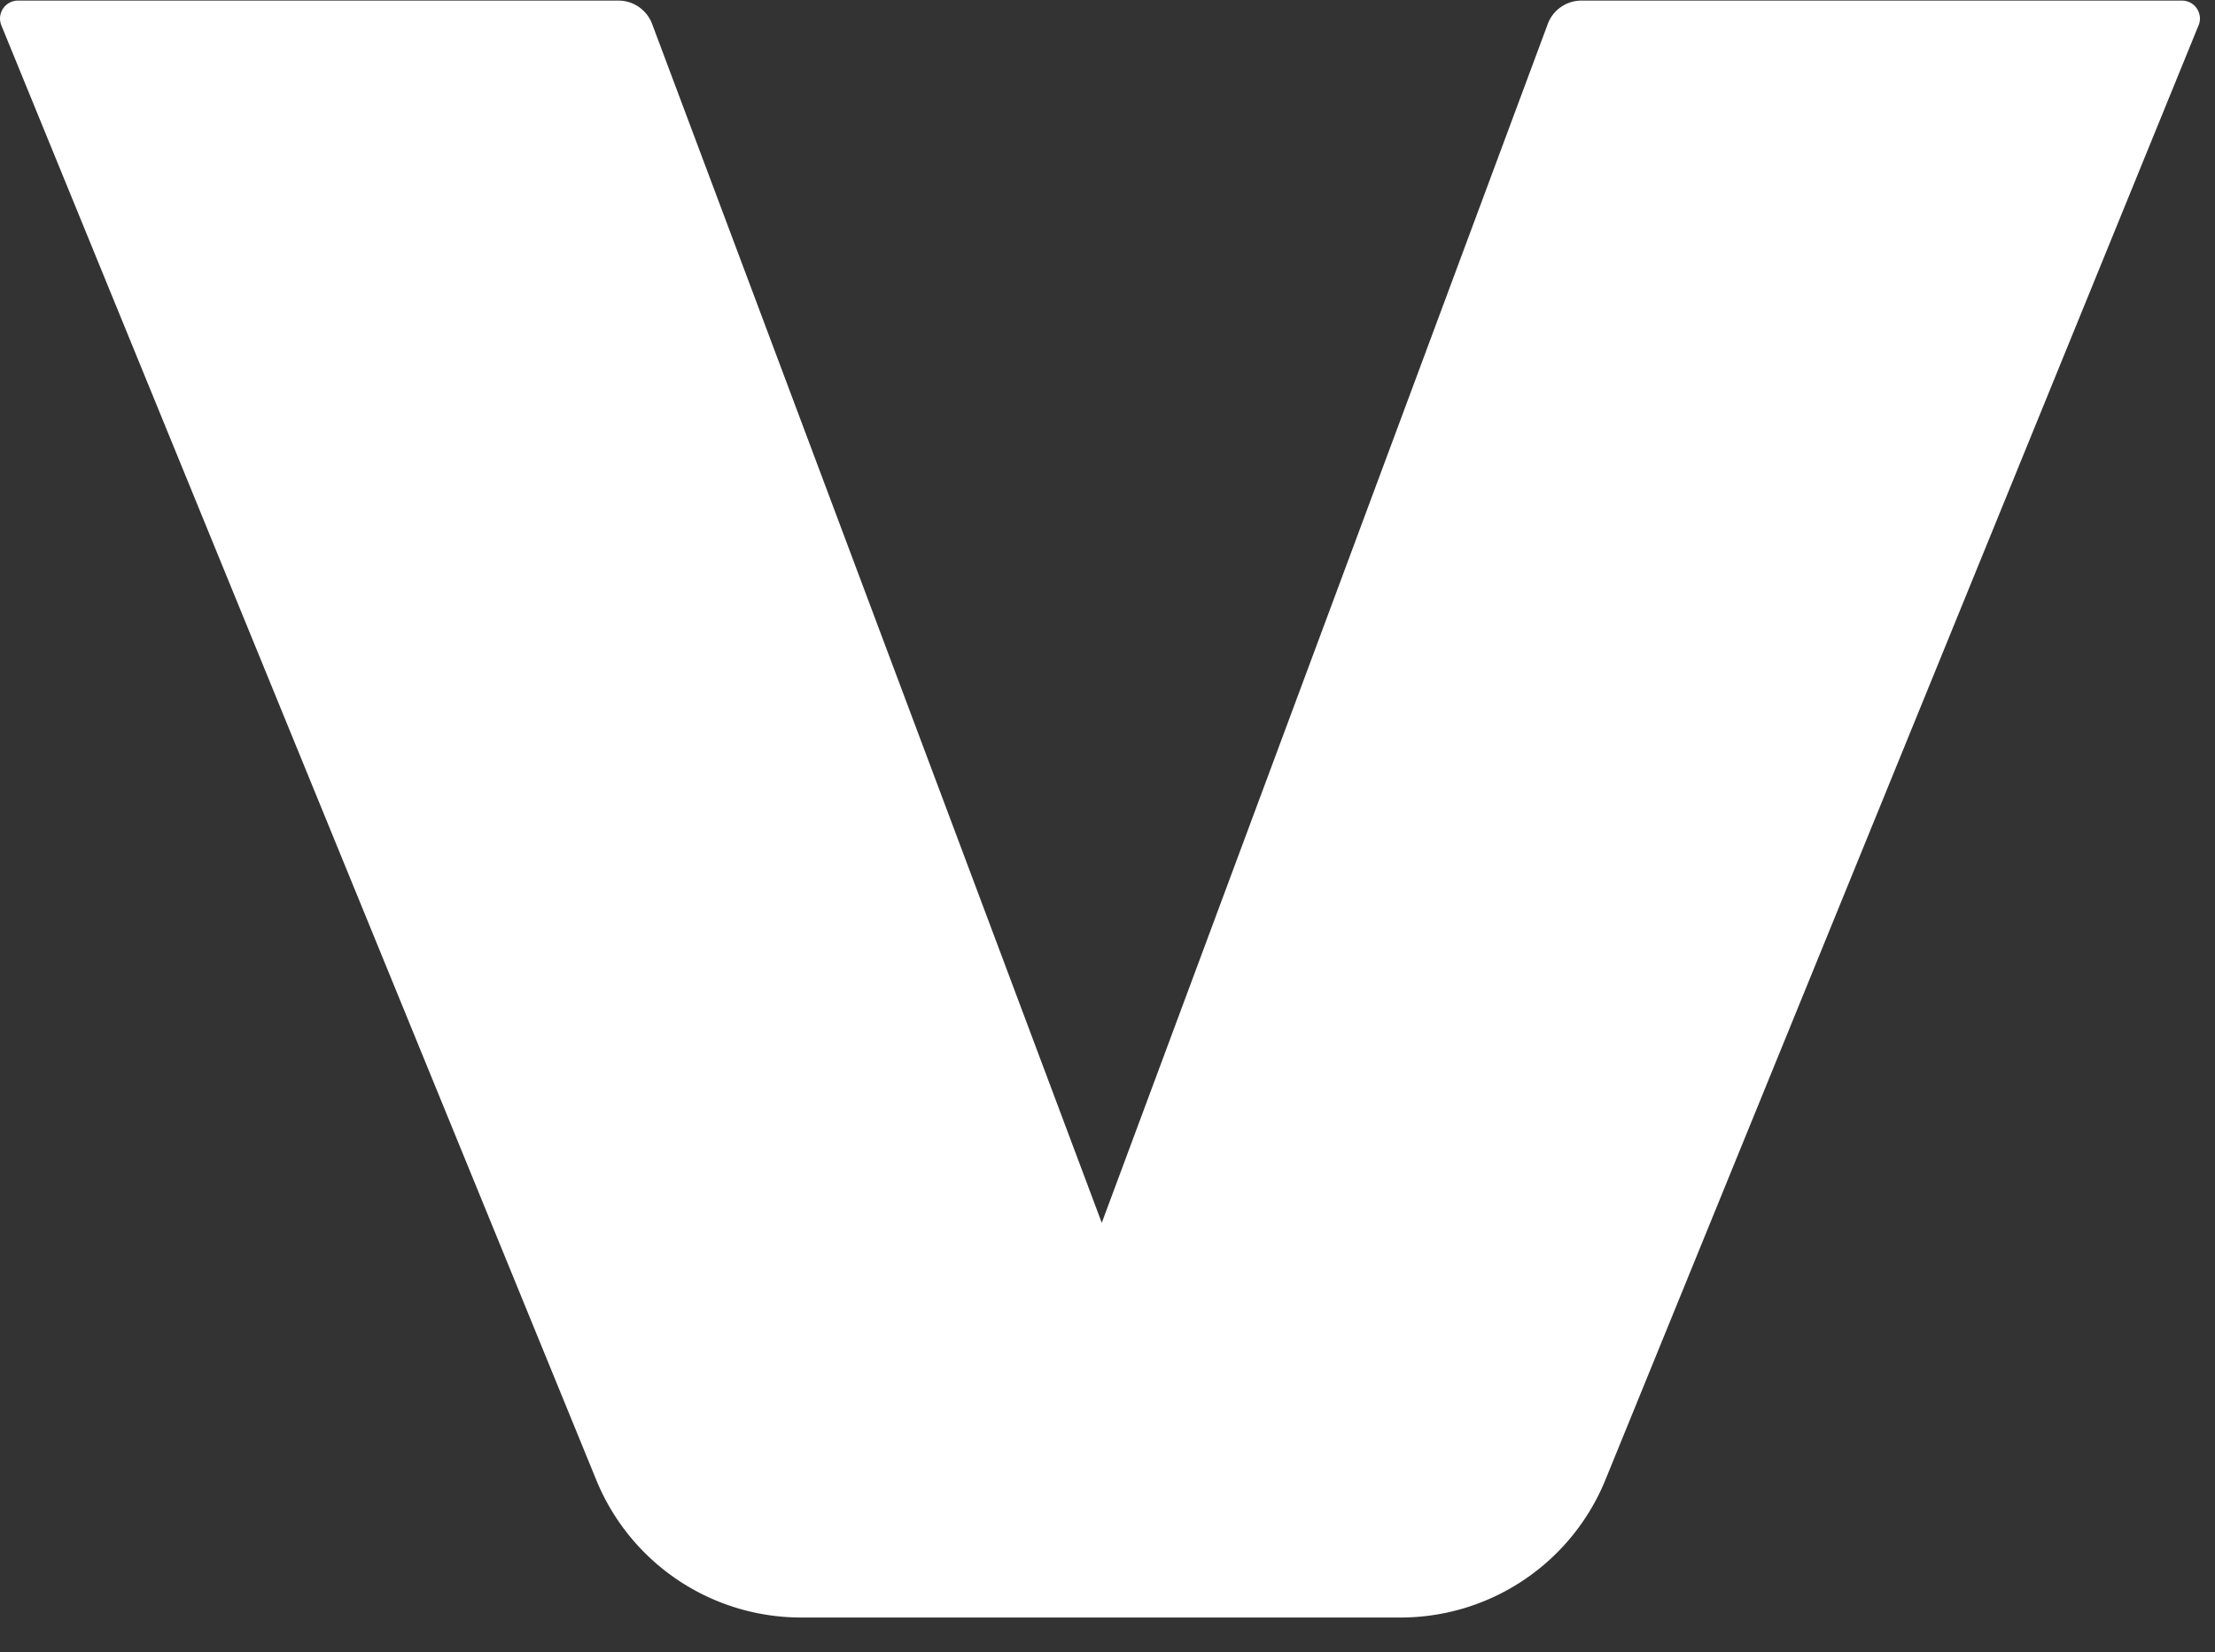 <svg viewBox="0 0 63 47" xmlns:xlink="http://www.w3.org/1999/xlink" xmlns="http://www.w3.org/2000/svg" width="63" height="47" fill="none"><rect x="0" y="0" width="63" height="47" fill="#333333" stroke="none"/><path d="M62.532.722 45.662 42.1a6.294 6.294 0 0 1-5.828 3.917h-17.05a6.293 6.293 0 0 1-5.824-3.912L.039.722A.511.511 0 0 1 .512.017H17.59c.426 0 .807.264.957.662l12.79 34.109L44.022.683c.148-.4.531-.666.957-.666H62.06c.363 0 .61.368.474.703l-.002.002Z" fill="#FFFFFF"></path></svg>